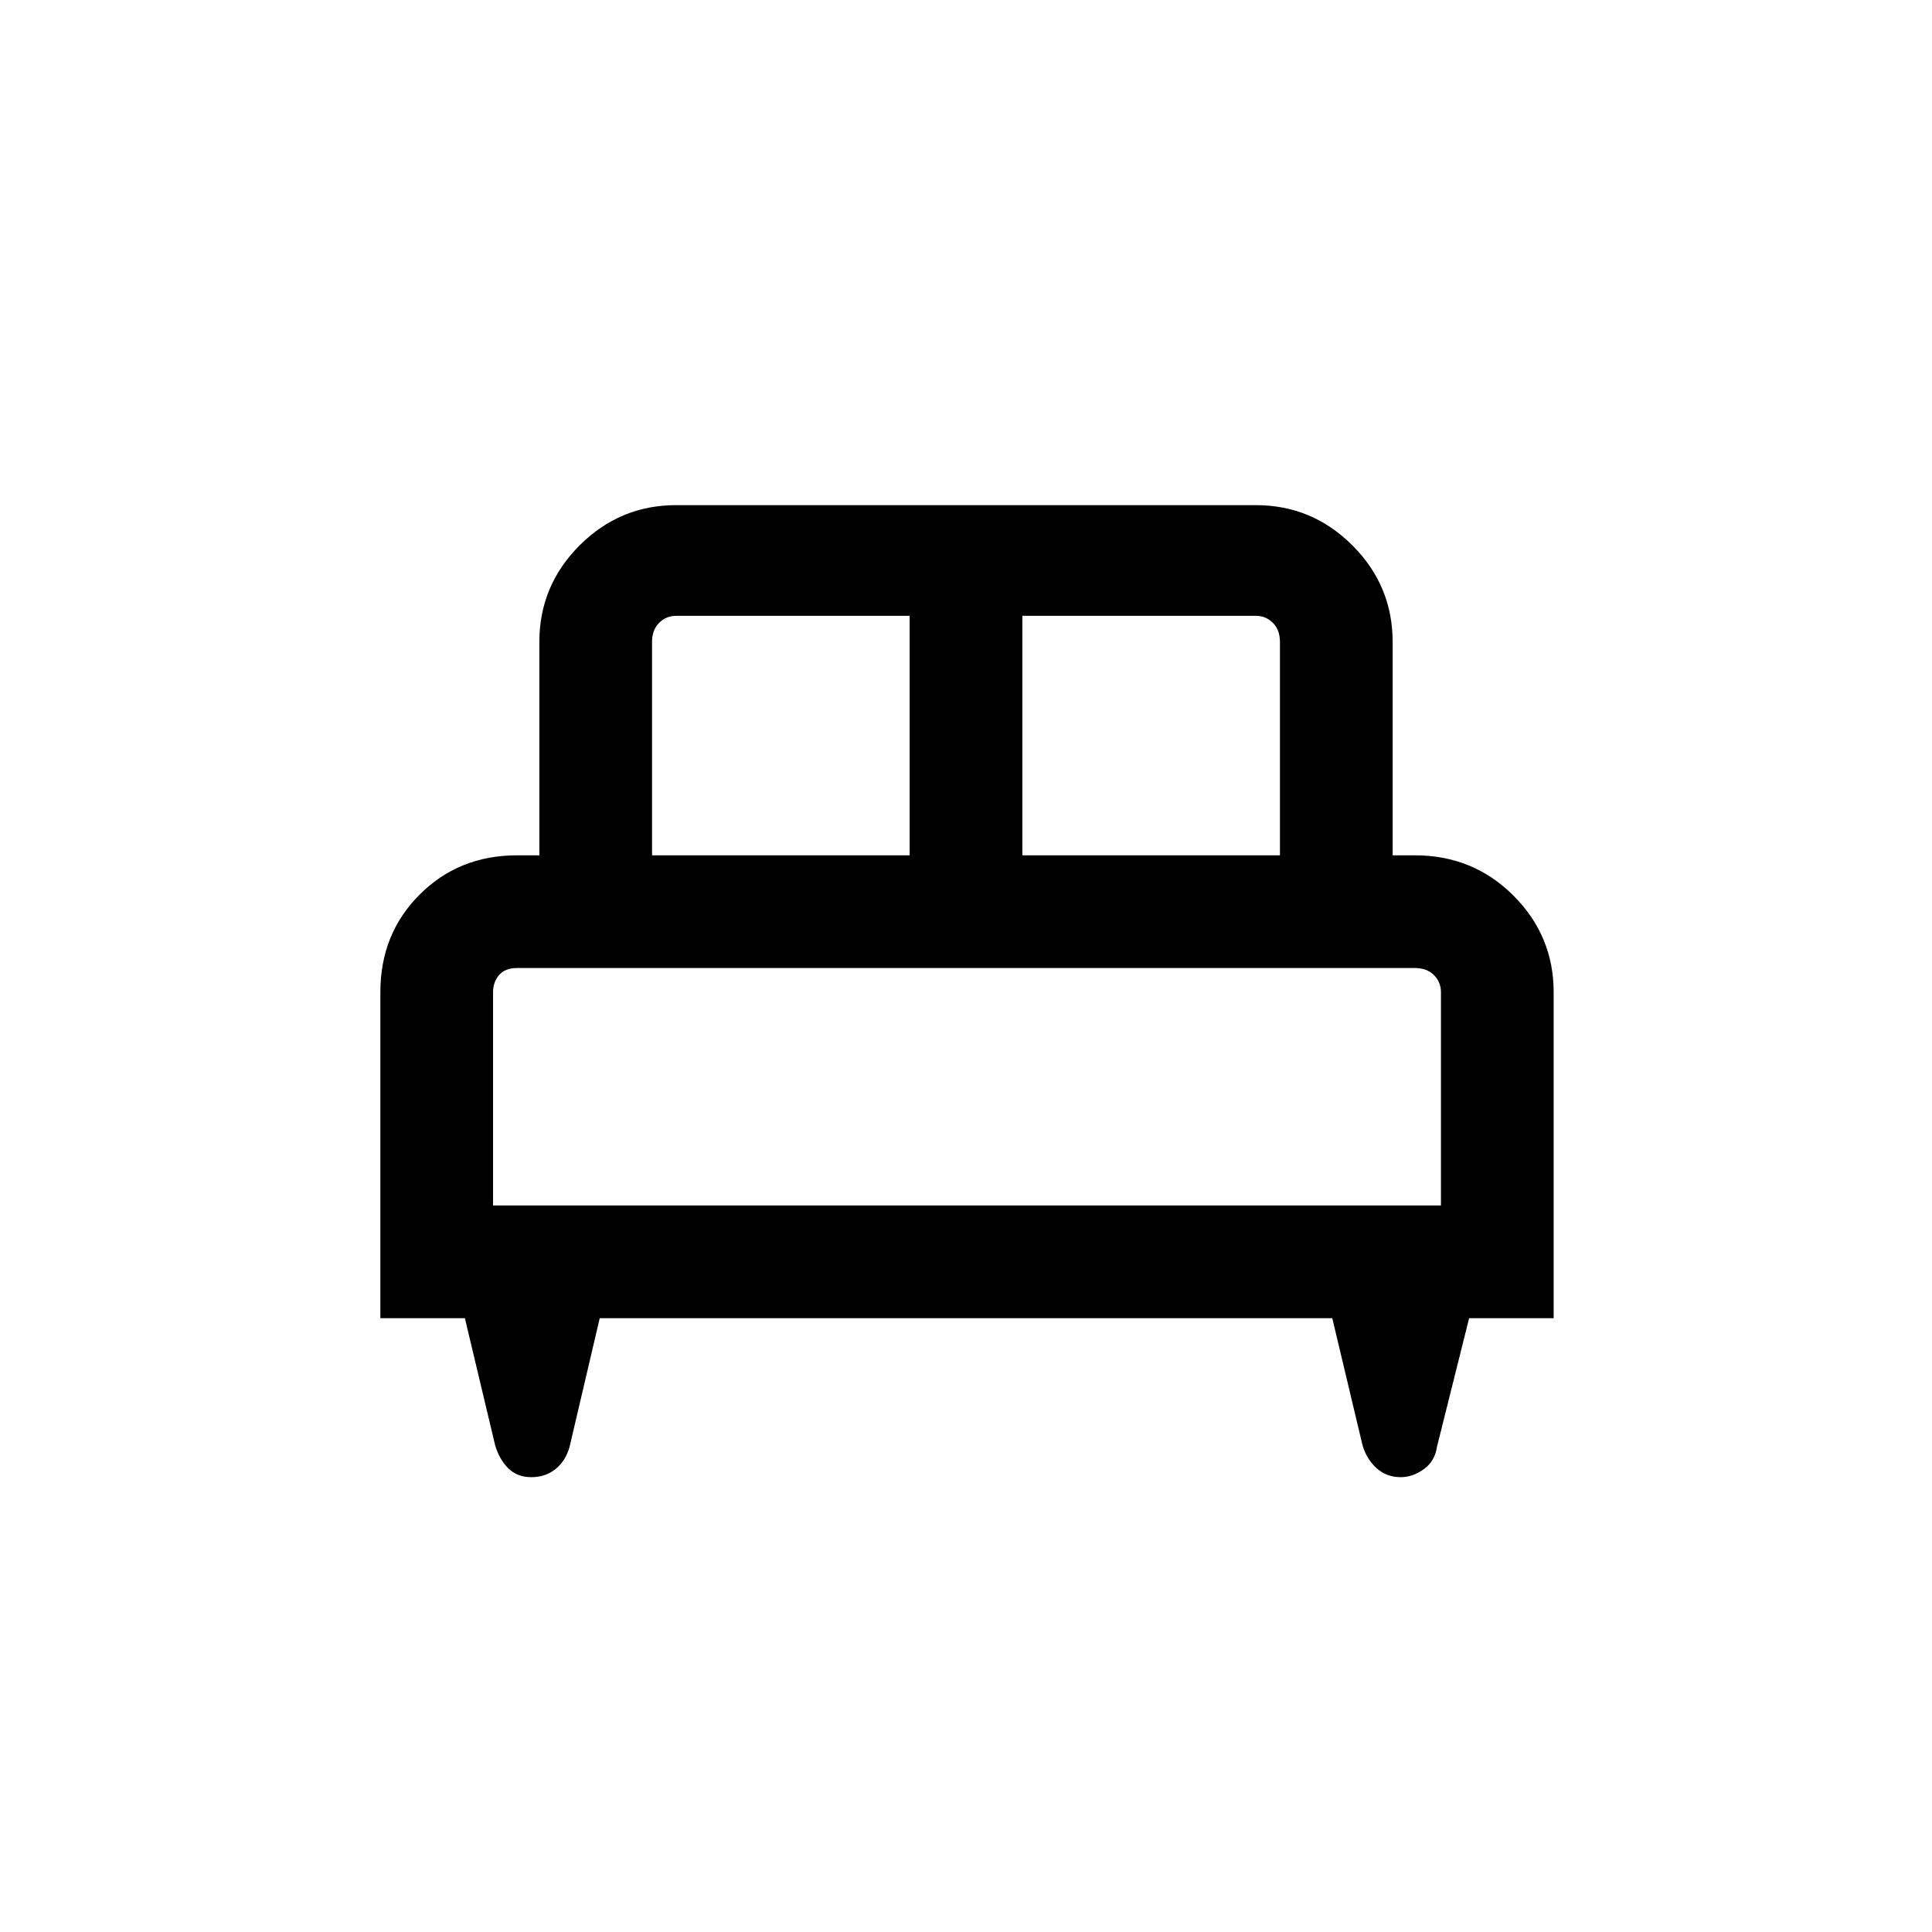 <svg xmlns="http://www.w3.org/2000/svg" height="24" width="24"><path d="M4.725 16.375V12.325Q4.725 11.6 5.213 11.113Q5.7 10.625 6.425 10.625H6.7V7.975Q6.7 7.275 7.2 6.775Q7.7 6.275 8.4 6.275H15.6Q16.3 6.275 16.8 6.775Q17.3 7.275 17.3 7.975V10.625H17.575Q18.3 10.625 18.8 11.125Q19.3 11.625 19.3 12.325V16.375H18.25L17.85 17.975Q17.825 18.15 17.688 18.25Q17.55 18.35 17.4 18.35Q17.225 18.35 17.1 18.238Q16.975 18.125 16.925 17.95L16.55 16.375H7.45L7.075 17.975Q7.025 18.15 6.9 18.25Q6.775 18.35 6.6 18.35Q6.425 18.35 6.312 18.238Q6.2 18.125 6.15 17.95L5.775 16.375ZM12.7 10.625H15.9V7.975Q15.9 7.825 15.812 7.737Q15.725 7.65 15.6 7.65H12.7ZM8.1 10.625H11.3V7.65H8.4Q8.275 7.65 8.188 7.737Q8.1 7.825 8.1 7.975ZM6.125 14.975H17.9V12.325Q17.9 12.2 17.812 12.112Q17.725 12.025 17.575 12.025H6.425Q6.275 12.025 6.2 12.112Q6.125 12.2 6.125 12.325ZM17.9 14.975H6.125Q6.125 14.975 6.2 14.975Q6.275 14.975 6.425 14.975H17.575Q17.725 14.975 17.812 14.975Q17.9 14.975 17.9 14.975Z"/></svg>